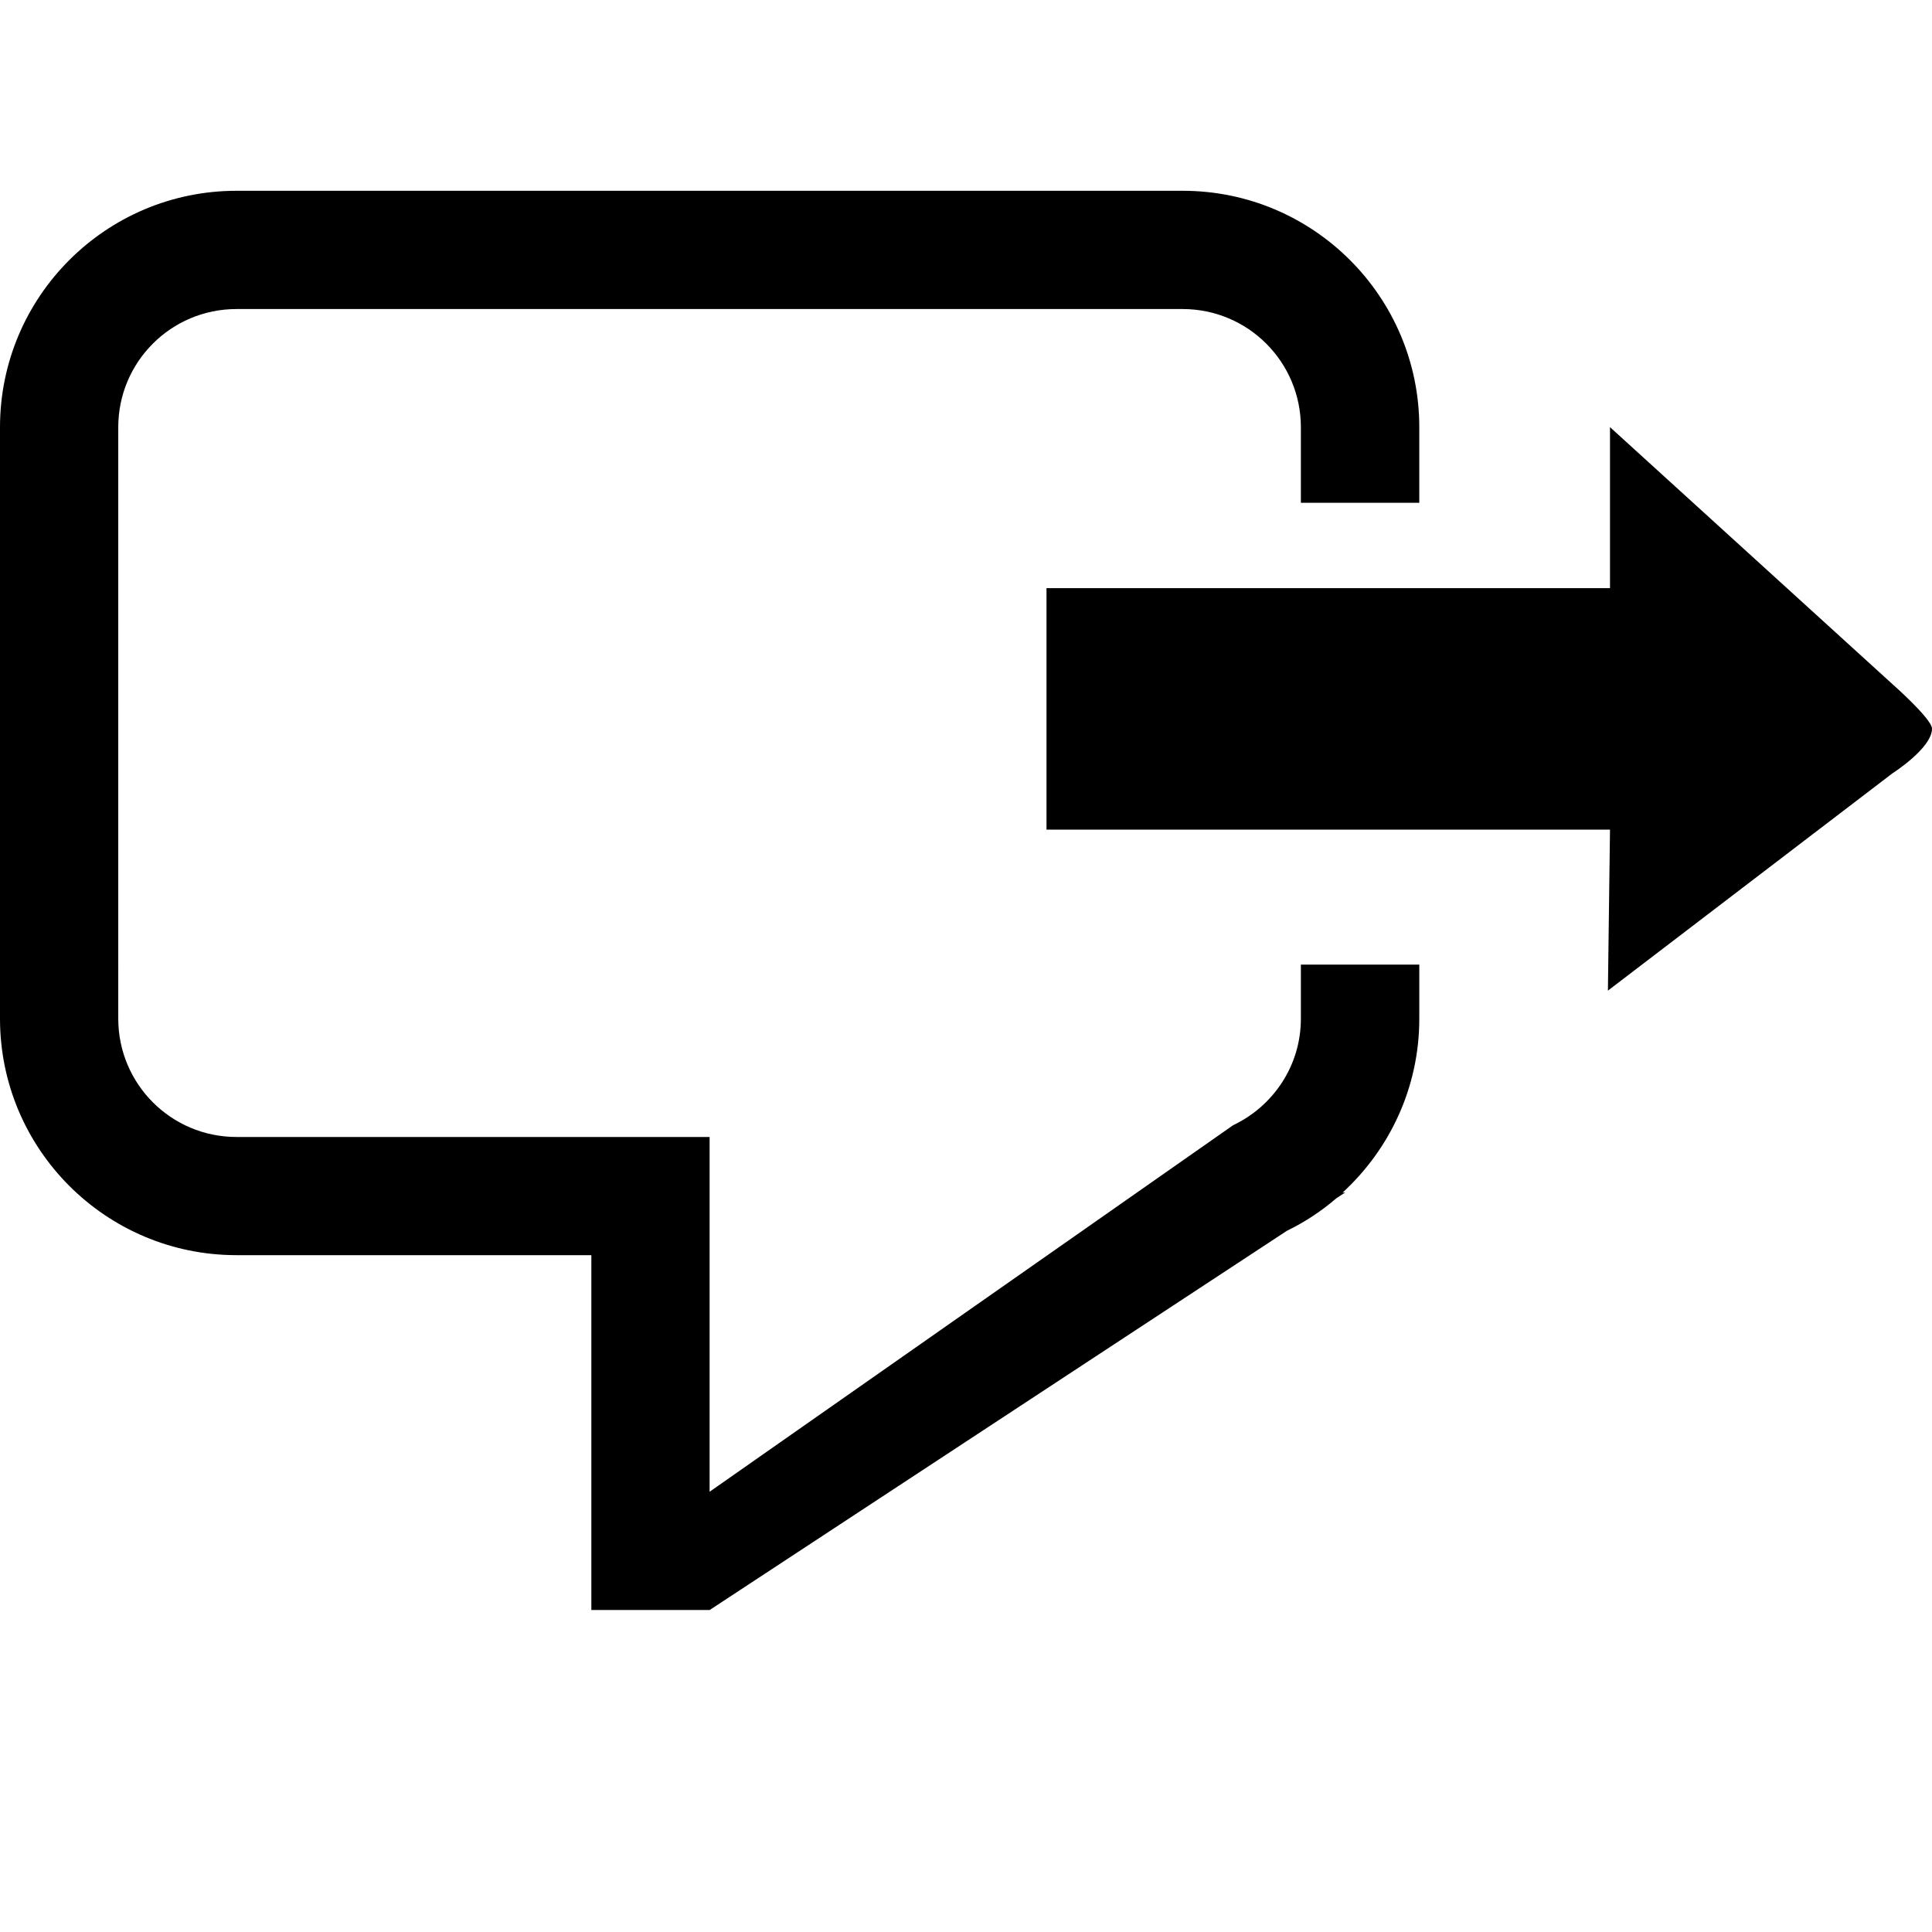 <?xml version="1.0" encoding="utf-8"?>
<!-- Generator: Adobe Illustrator 16.0.0, SVG Export Plug-In . SVG Version: 6.00 Build 0)  -->
<!DOCTYPE svg PUBLIC "-//W3C//DTD SVG 1.1//EN" "http://www.w3.org/Graphics/SVG/1.1/DTD/svg11.dtd">
<svg version="1.1" xmlns="http://www.w3.org/2000/svg" xmlns:xlink="http://www.w3.org/1999/xlink" x="0px" y="0px" width="24px"
	 height="24px" viewBox="0 0 24 24" enable-background="new 0 0 24 24" xml:space="preserve">

<g id="leave-conversation">
	<g>
		<path d="M16.16,12.654c0,0.587-0.346,1.089-0.842,1.324l-6.503,4.553v-4.407H2.938c-0.812,0-1.469-0.658-1.469-1.47V5.308
			c0-0.812,0.656-1.469,1.469-1.469h11.753c0.812,0,1.469,0.657,1.469,1.469v0.938h1.471V5.308c0-1.622-1.316-2.938-2.939-2.938
			H2.938C1.316,2.37,0,3.686,0,5.308v7.346c0,1.622,1.316,2.938,2.938,2.938h4.408V20h1.47l7.171-4.711
			c0.223-0.108,0.428-0.244,0.613-0.403l0.111-0.073l-0.033,0.002c0.584-0.536,0.953-1.305,0.953-2.16v-0.672H16.16V12.654z"/>
		<path d="M23.508,8.498L20,5.306v2h-7v3h7l-0.026,2l3.534-2.699c0,0,0.492-0.313,0.492-0.555C24,8.931,23.508,8.498,23.508,8.498z"
			/>
	</g>
</g>
</svg>
